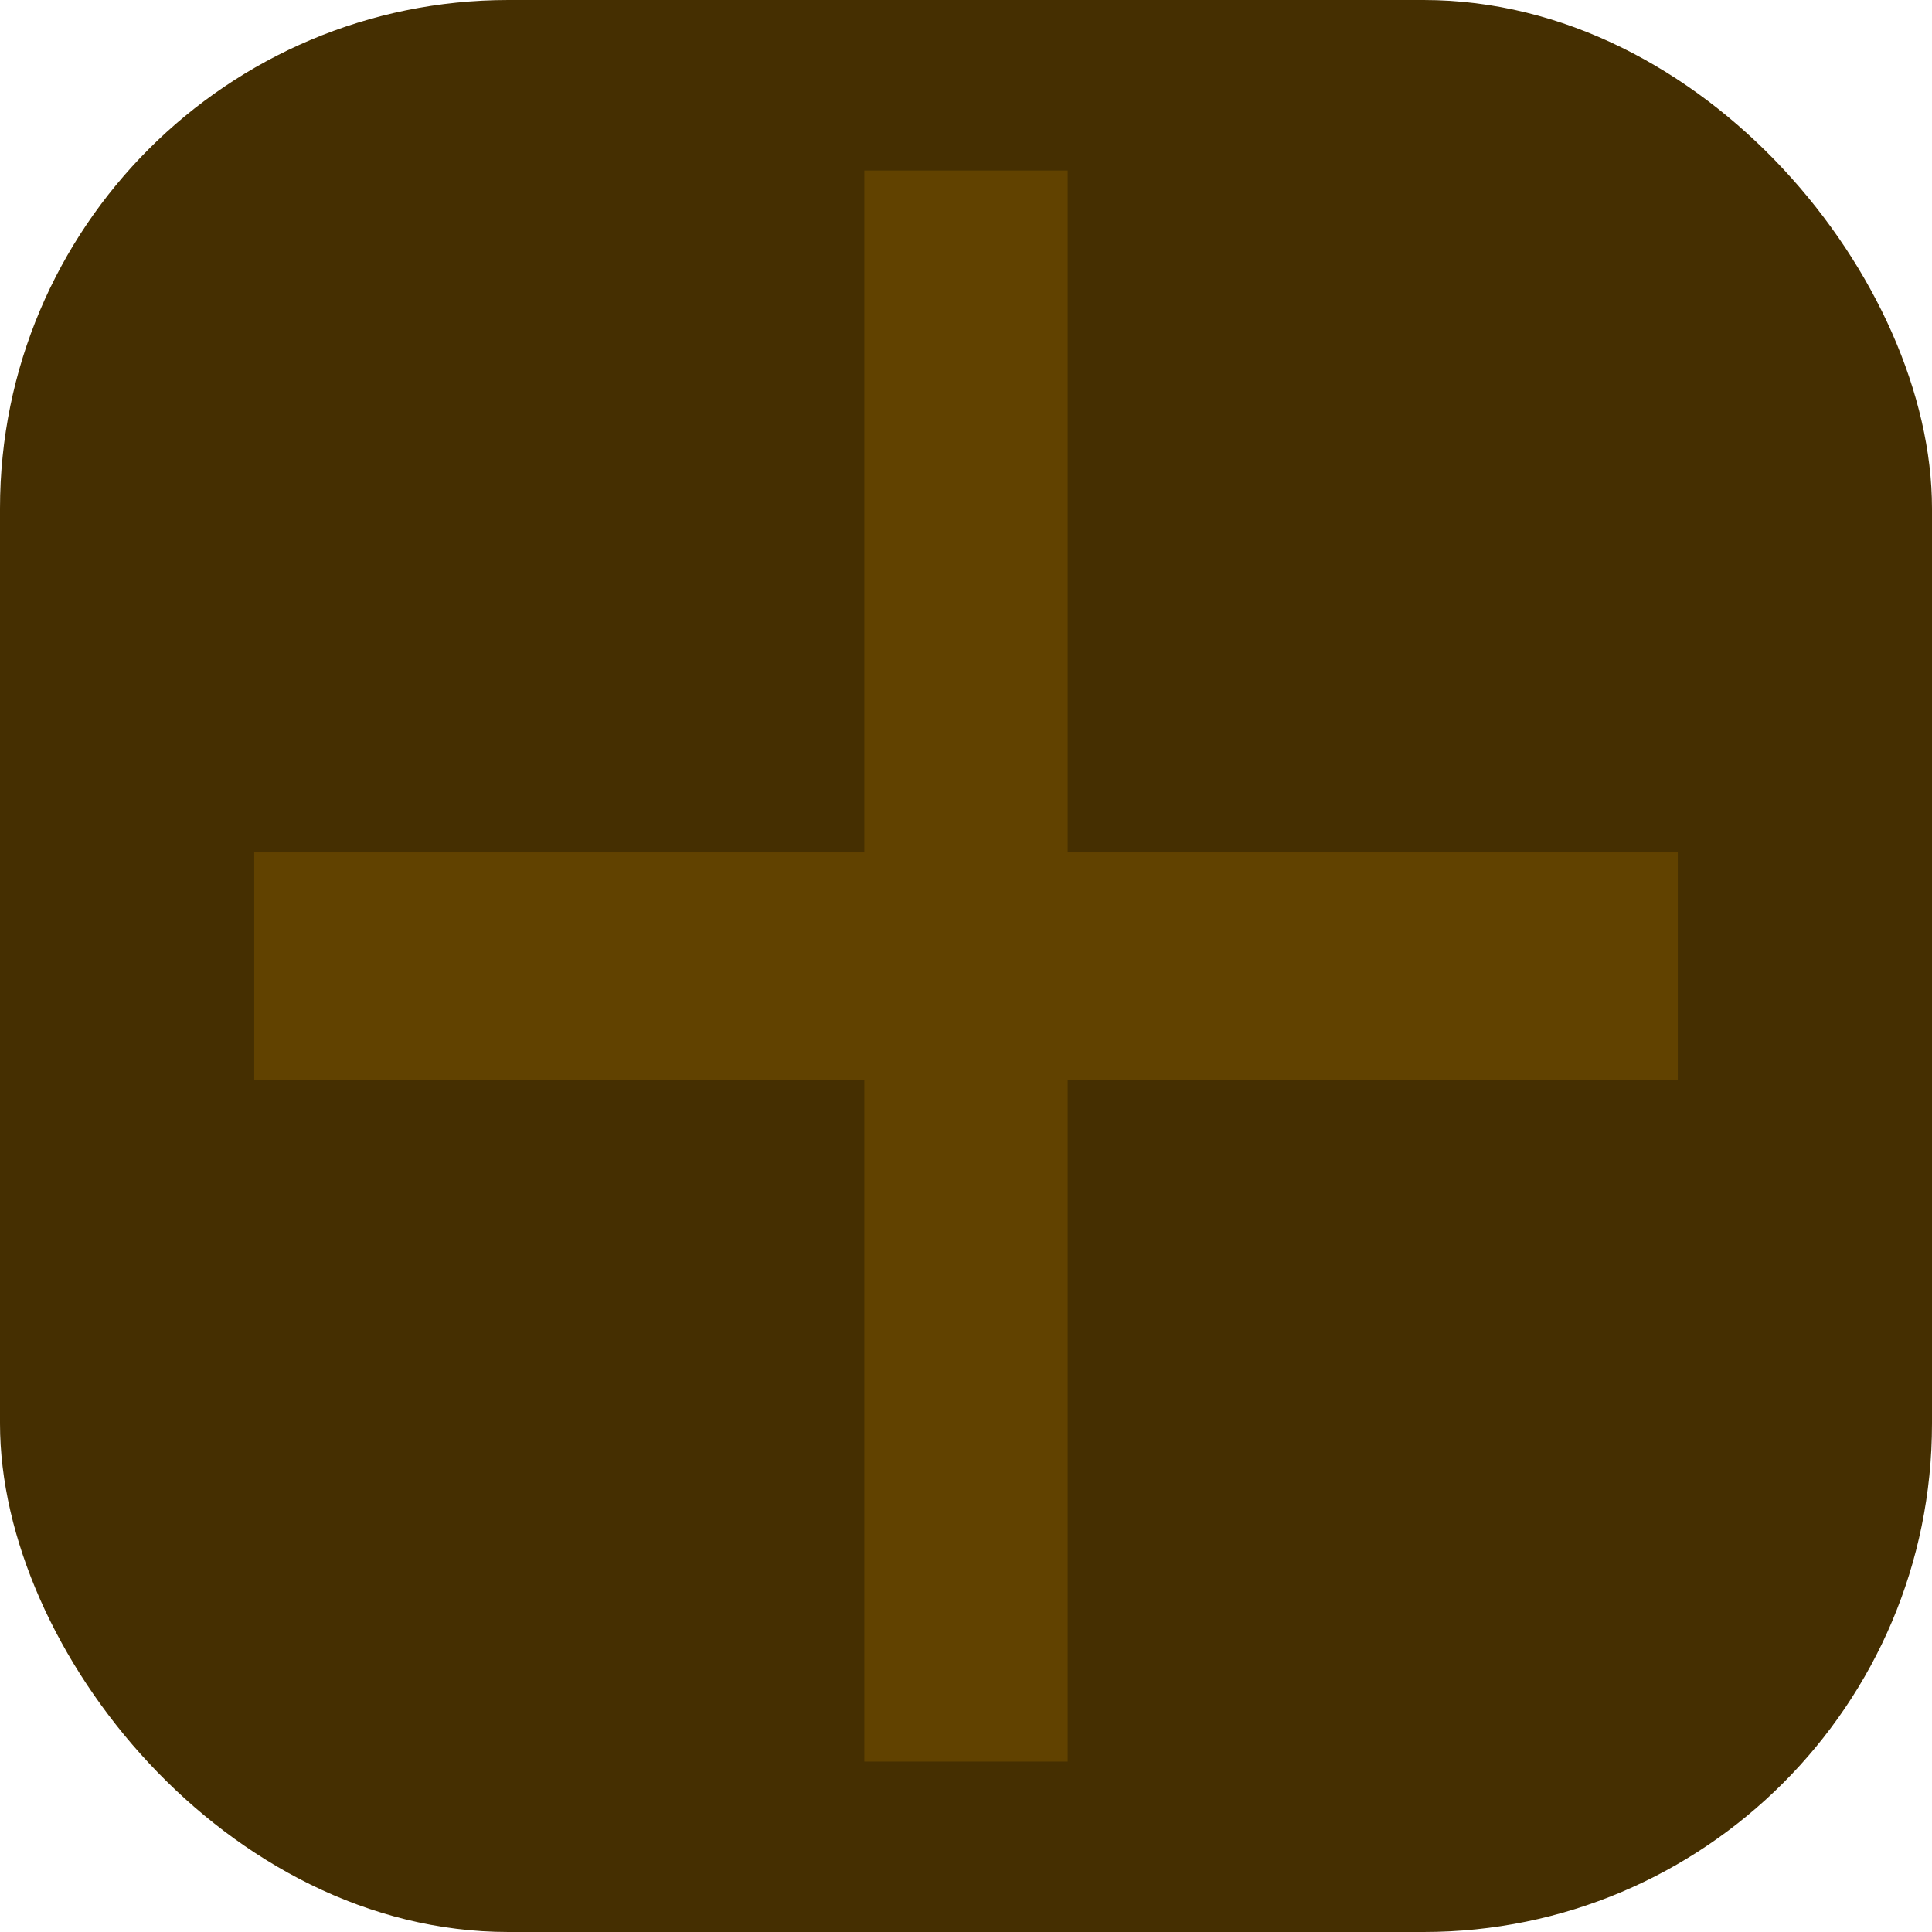 <svg width="38" height="38" viewBox="0 0 38 38" fill="none" xmlns="http://www.w3.org/2000/svg">
<rect width="38" height="38" rx="10" fill="#452F01"/>
<rect x="5" y="16.766" width="28" height="4.471" fill="#614200"/>
<rect x="21" y="3.354" width="31.294" height="4" transform="rotate(90 21 3.354)" fill="#614200"/>
</svg>
